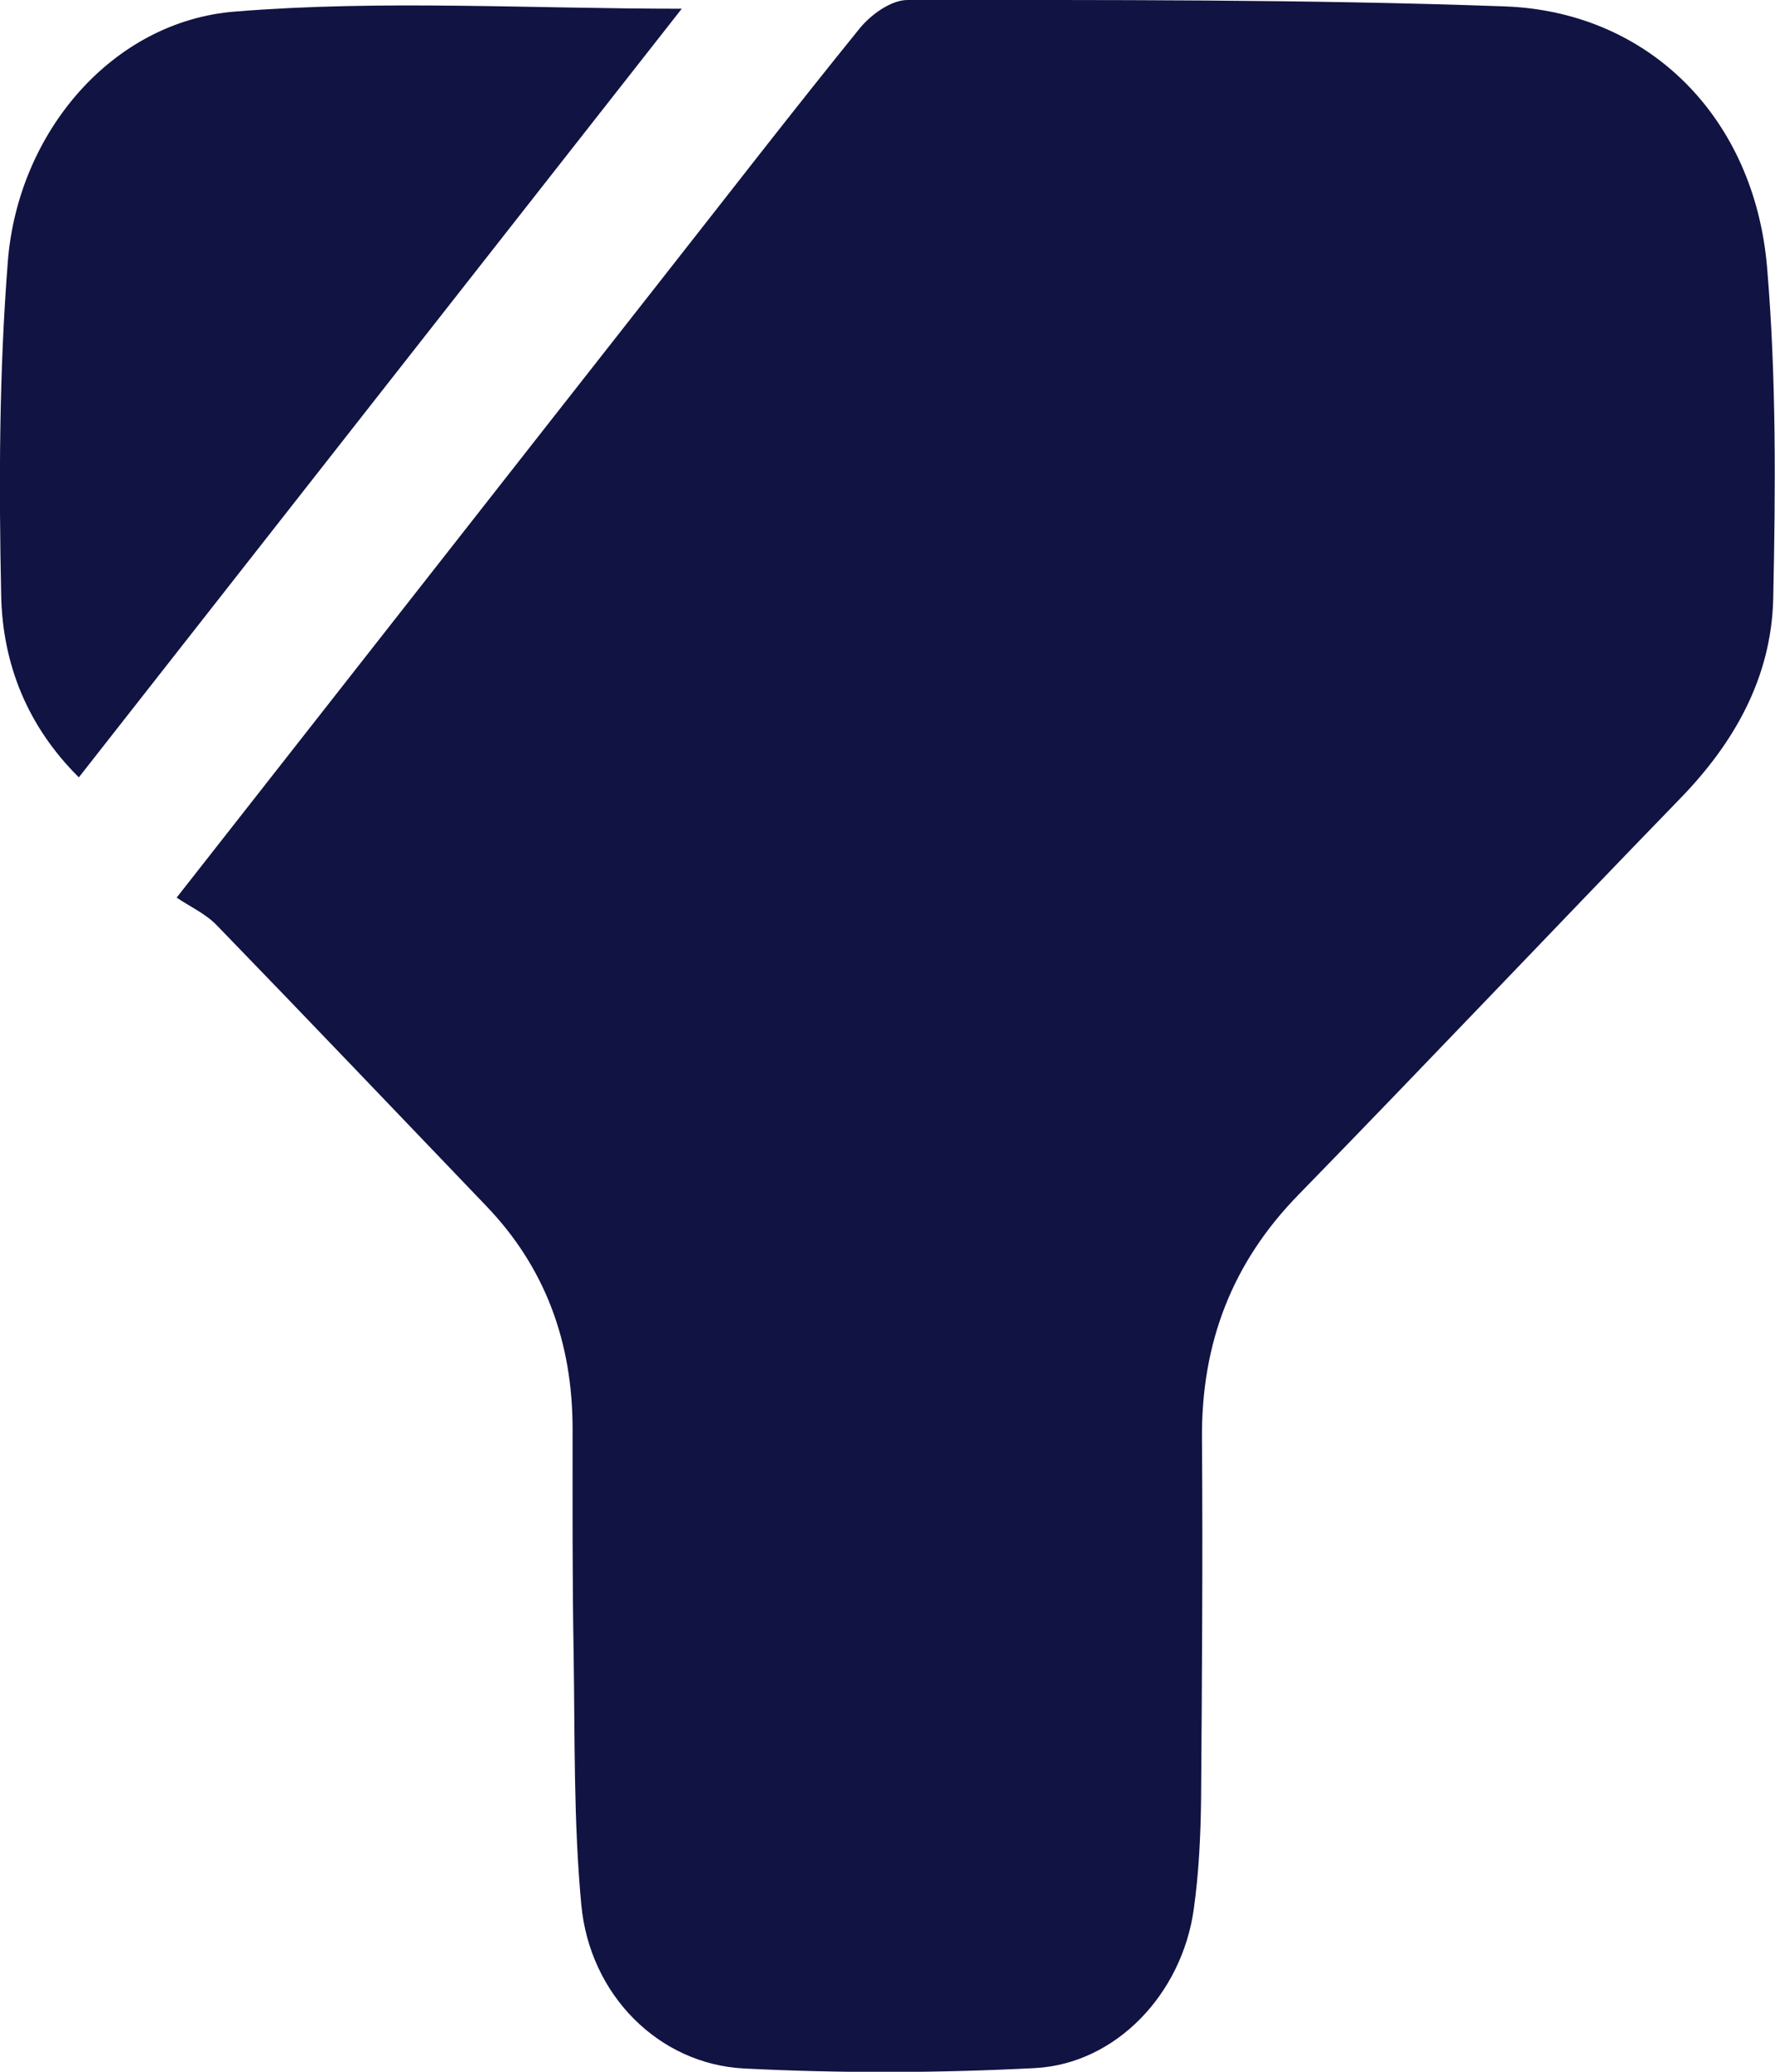 <svg width="12" height="14" viewBox="0 0 12 14" fill="none" xmlns="http://www.w3.org/2000/svg">
<g id="Layer_1" clip-path="url(#clip0_41_4341)">
<path id="Vector" d="M1.194 6.066C2.327 4.623 3.399 3.254 4.473 1.887C4.918 1.321 5.358 0.752 5.811 0.193C5.888 0.098 6.025 9.77133e-06 6.135 9.77133e-06C7.48 9.77133e-06 8.825 -0.005 10.168 0.043C11.144 0.076 11.863 0.793 11.947 1.813C12.009 2.552 12.004 3.3 11.988 4.044C11.976 4.58 11.723 5.022 11.358 5.397C10.495 6.287 9.643 7.187 8.777 8.075C8.332 8.531 8.121 9.072 8.126 9.722C8.132 10.532 8.126 11.344 8.12 12.154C8.117 12.405 8.105 12.658 8.07 12.905C7.989 13.475 7.545 13.945 6.999 13.975C6.346 14.009 5.687 14.011 5.032 13.978C4.454 13.949 3.987 13.481 3.93 12.872C3.877 12.307 3.887 11.736 3.878 11.166C3.869 10.663 3.871 10.159 3.871 9.656C3.871 9.069 3.686 8.564 3.286 8.148C2.679 7.515 2.075 6.881 1.464 6.251C1.39 6.175 1.289 6.129 1.196 6.067L1.194 6.066Z" fill="#111342"/>
<path id="Vector_2" d="M4.609 0.059C3.253 1.786 1.902 3.508 0.533 5.253C0.185 4.908 0.018 4.488 0.008 4.026C-0.008 3.273 -0.006 2.516 0.053 1.766C0.122 0.892 0.762 0.142 1.591 0.078C2.58 -0.002 3.58 0.059 4.609 0.059Z" fill="#111342"/>
</g>
<defs>
<clipPath id="clip0_41_4341">
<rect width="12" height="14" fill="white"/>
</clipPath>
</defs>
</svg>
